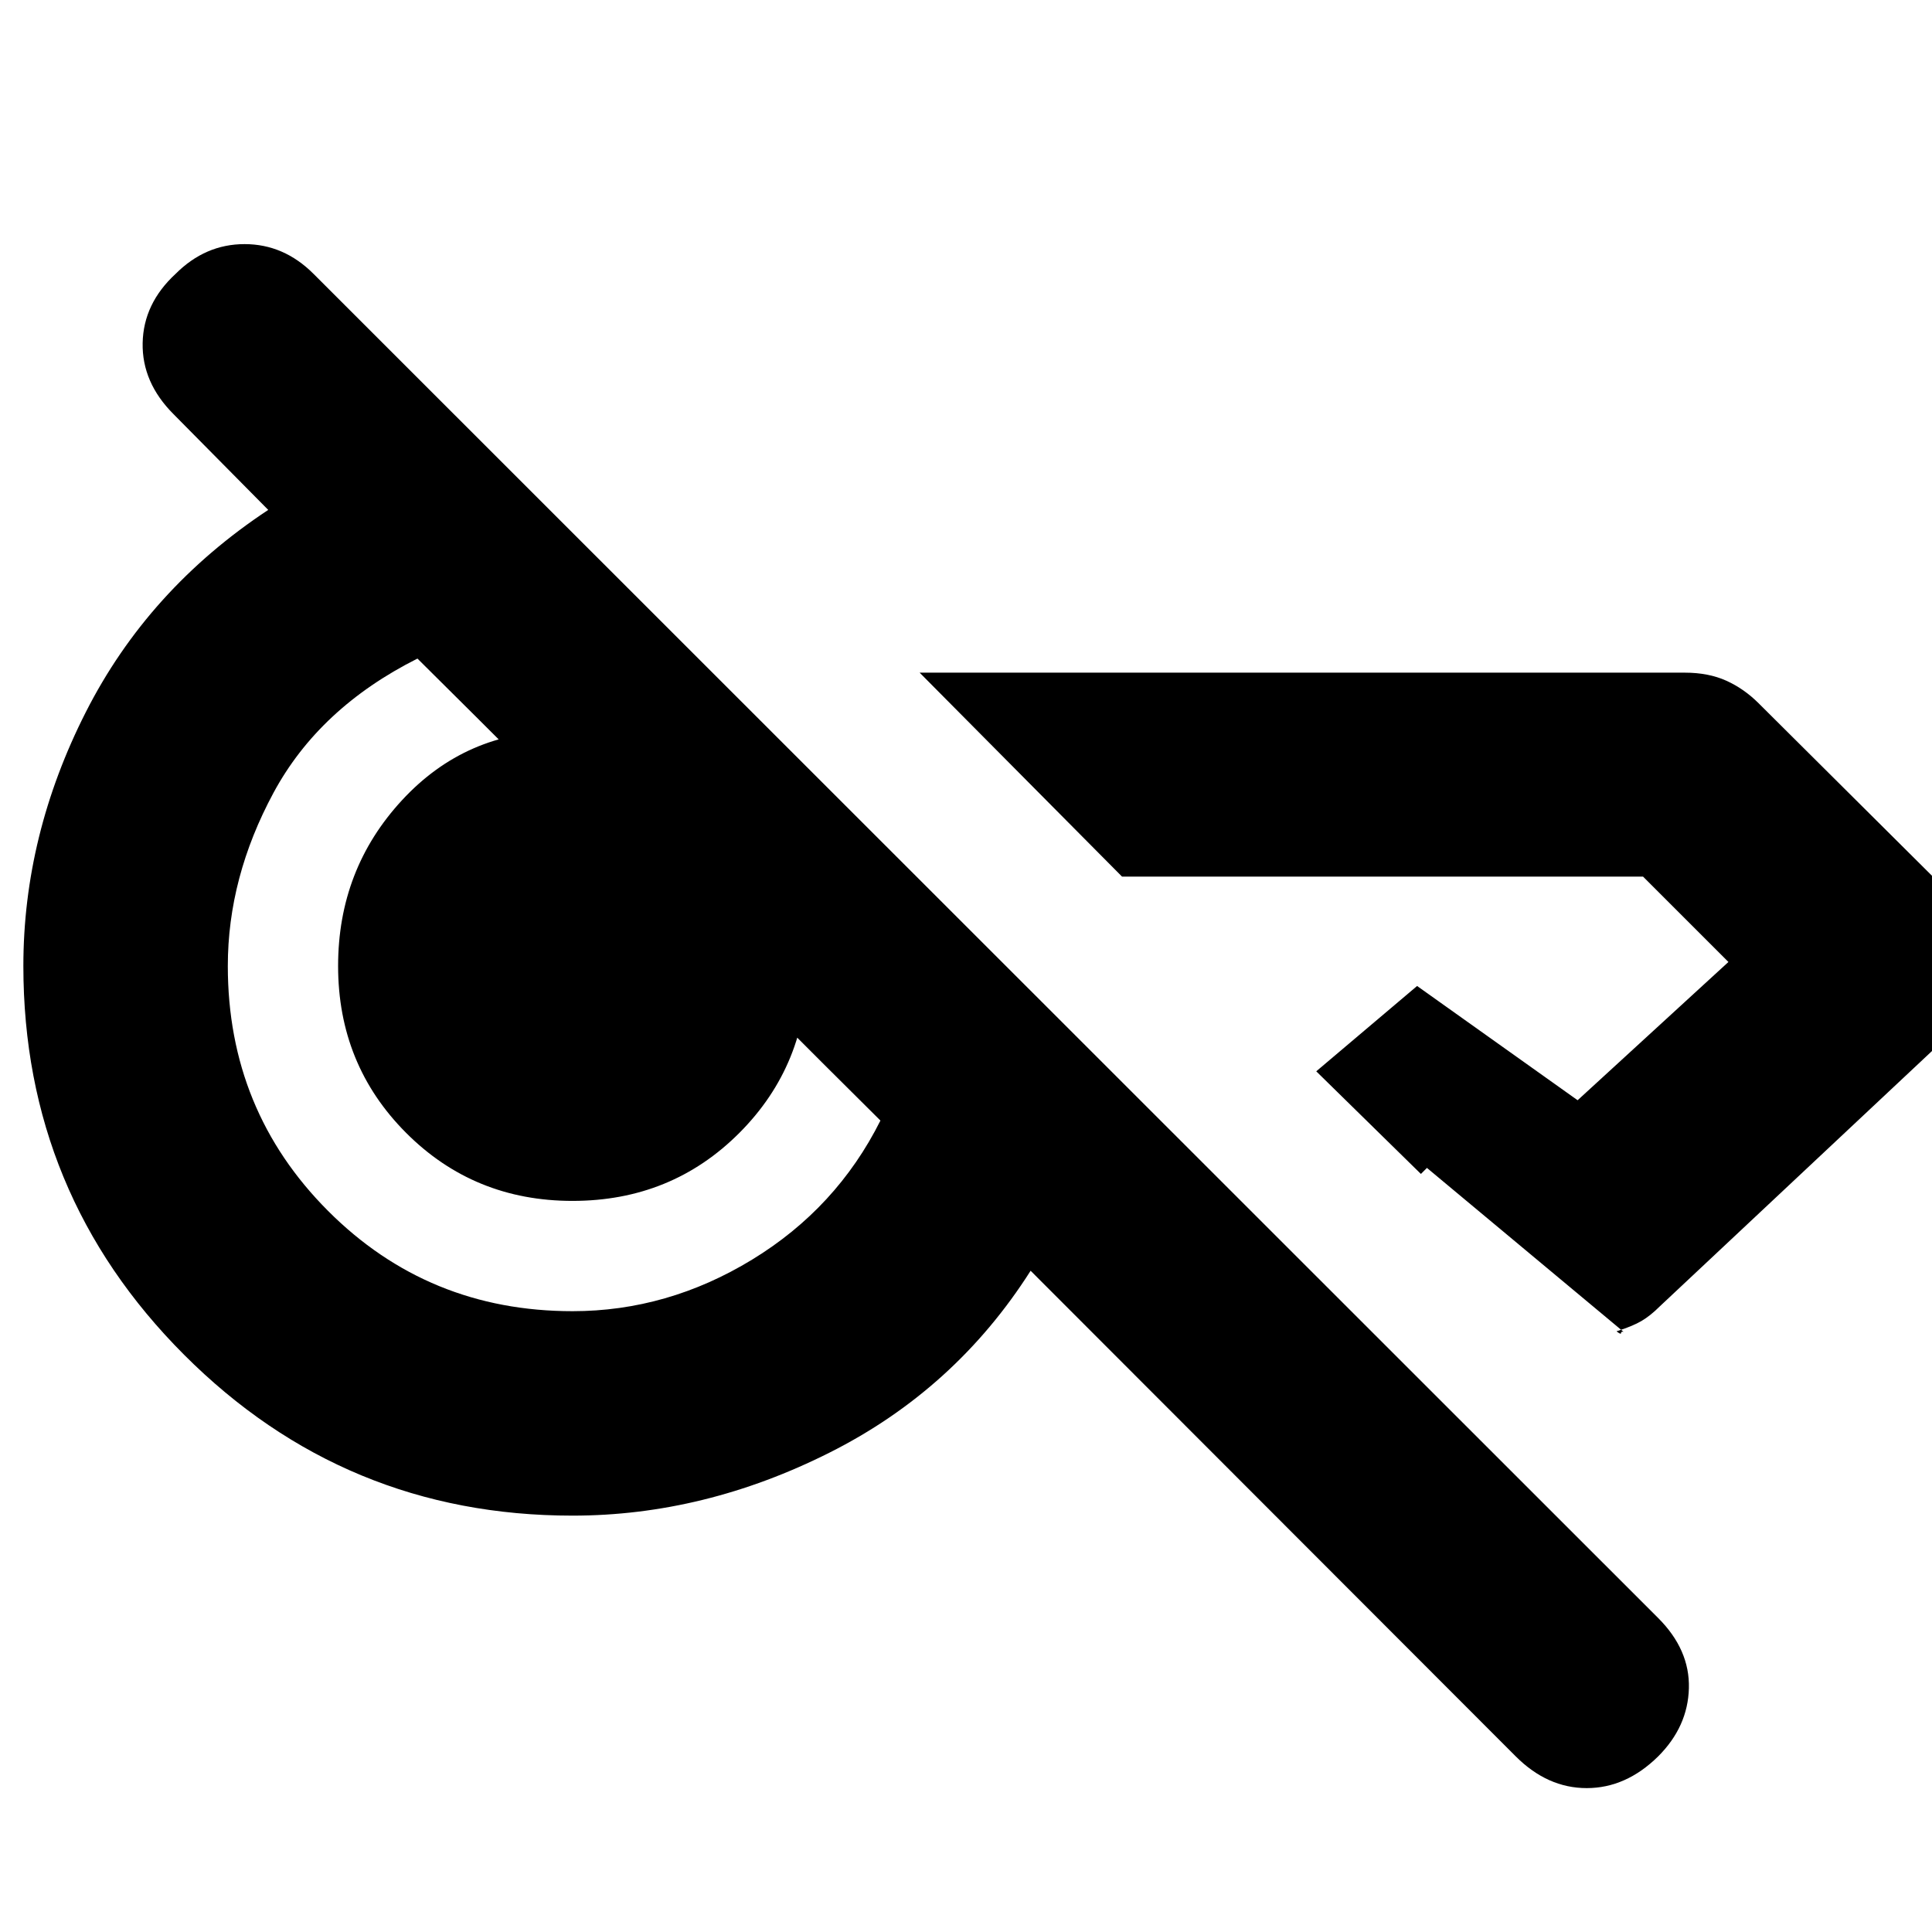 <svg xmlns="http://www.w3.org/2000/svg" height="20" viewBox="0 -960 960 960" width="20"><path d="M753.17-87.26 512.11-328.57q-37.48 58.96-99.82 90.32-62.33 31.36-127.81 31.36-113.2 0-193.03-79.96Q11.61-366.8 11.61-480q0-65 31-126.1 31-61.1 90.67-100.53l-47.02-47.54q-15.76-15.76-15.38-35.38.38-19.62 16.38-34.38 14.76-14.77 34.26-14.77t34.26 14.77l668.15 667.91q15.77 15.76 15.27 34.88-.5 19.12-15.27 33.88-16 15.76-35.5 15.76t-35.26-15.76ZM982.2-480q0 9.72-4.24 19.32-4.24 9.59-11.72 17.07l-141.46 132.7q-4.71 4.71-9.15 7.31-4.43 2.6-12.39 5.12 2.24 1.76 2.24.88t1.24-.64l-97.68-81.43-3 3-52-51 50.11-42.4 79.76 56.77 74.94-68.7-42.42-42.41H557.54L456.96-625.76H837.2q11.71 0 20.55 3.98t16.08 11.21l93.41 92.94q7.48 7.48 11.22 17.7 3.74 10.21 3.74 19.93ZM284.48-308.48q47.24 0 89.24-25.62 42-25.62 63.76-69.1-28-27.76-56.76-56.64-28.76-28.88-58.26-58.26-29.5-29.38-58.26-58.14-28.77-28.76-56.77-56.52-48.76 24.52-71.5 66.64Q113.2-524 113.2-480q0 71.76 49.76 121.64 49.76 49.88 121.52 49.88Zm0-54.8q-49 0-82.74-33.86Q168-431 168-480q0-48 31.74-82.36t78.74-34.36q51.24 0 86.98 33.36T401.2-480q0 49-33.74 82.86t-82.98 33.86Z"/></svg>